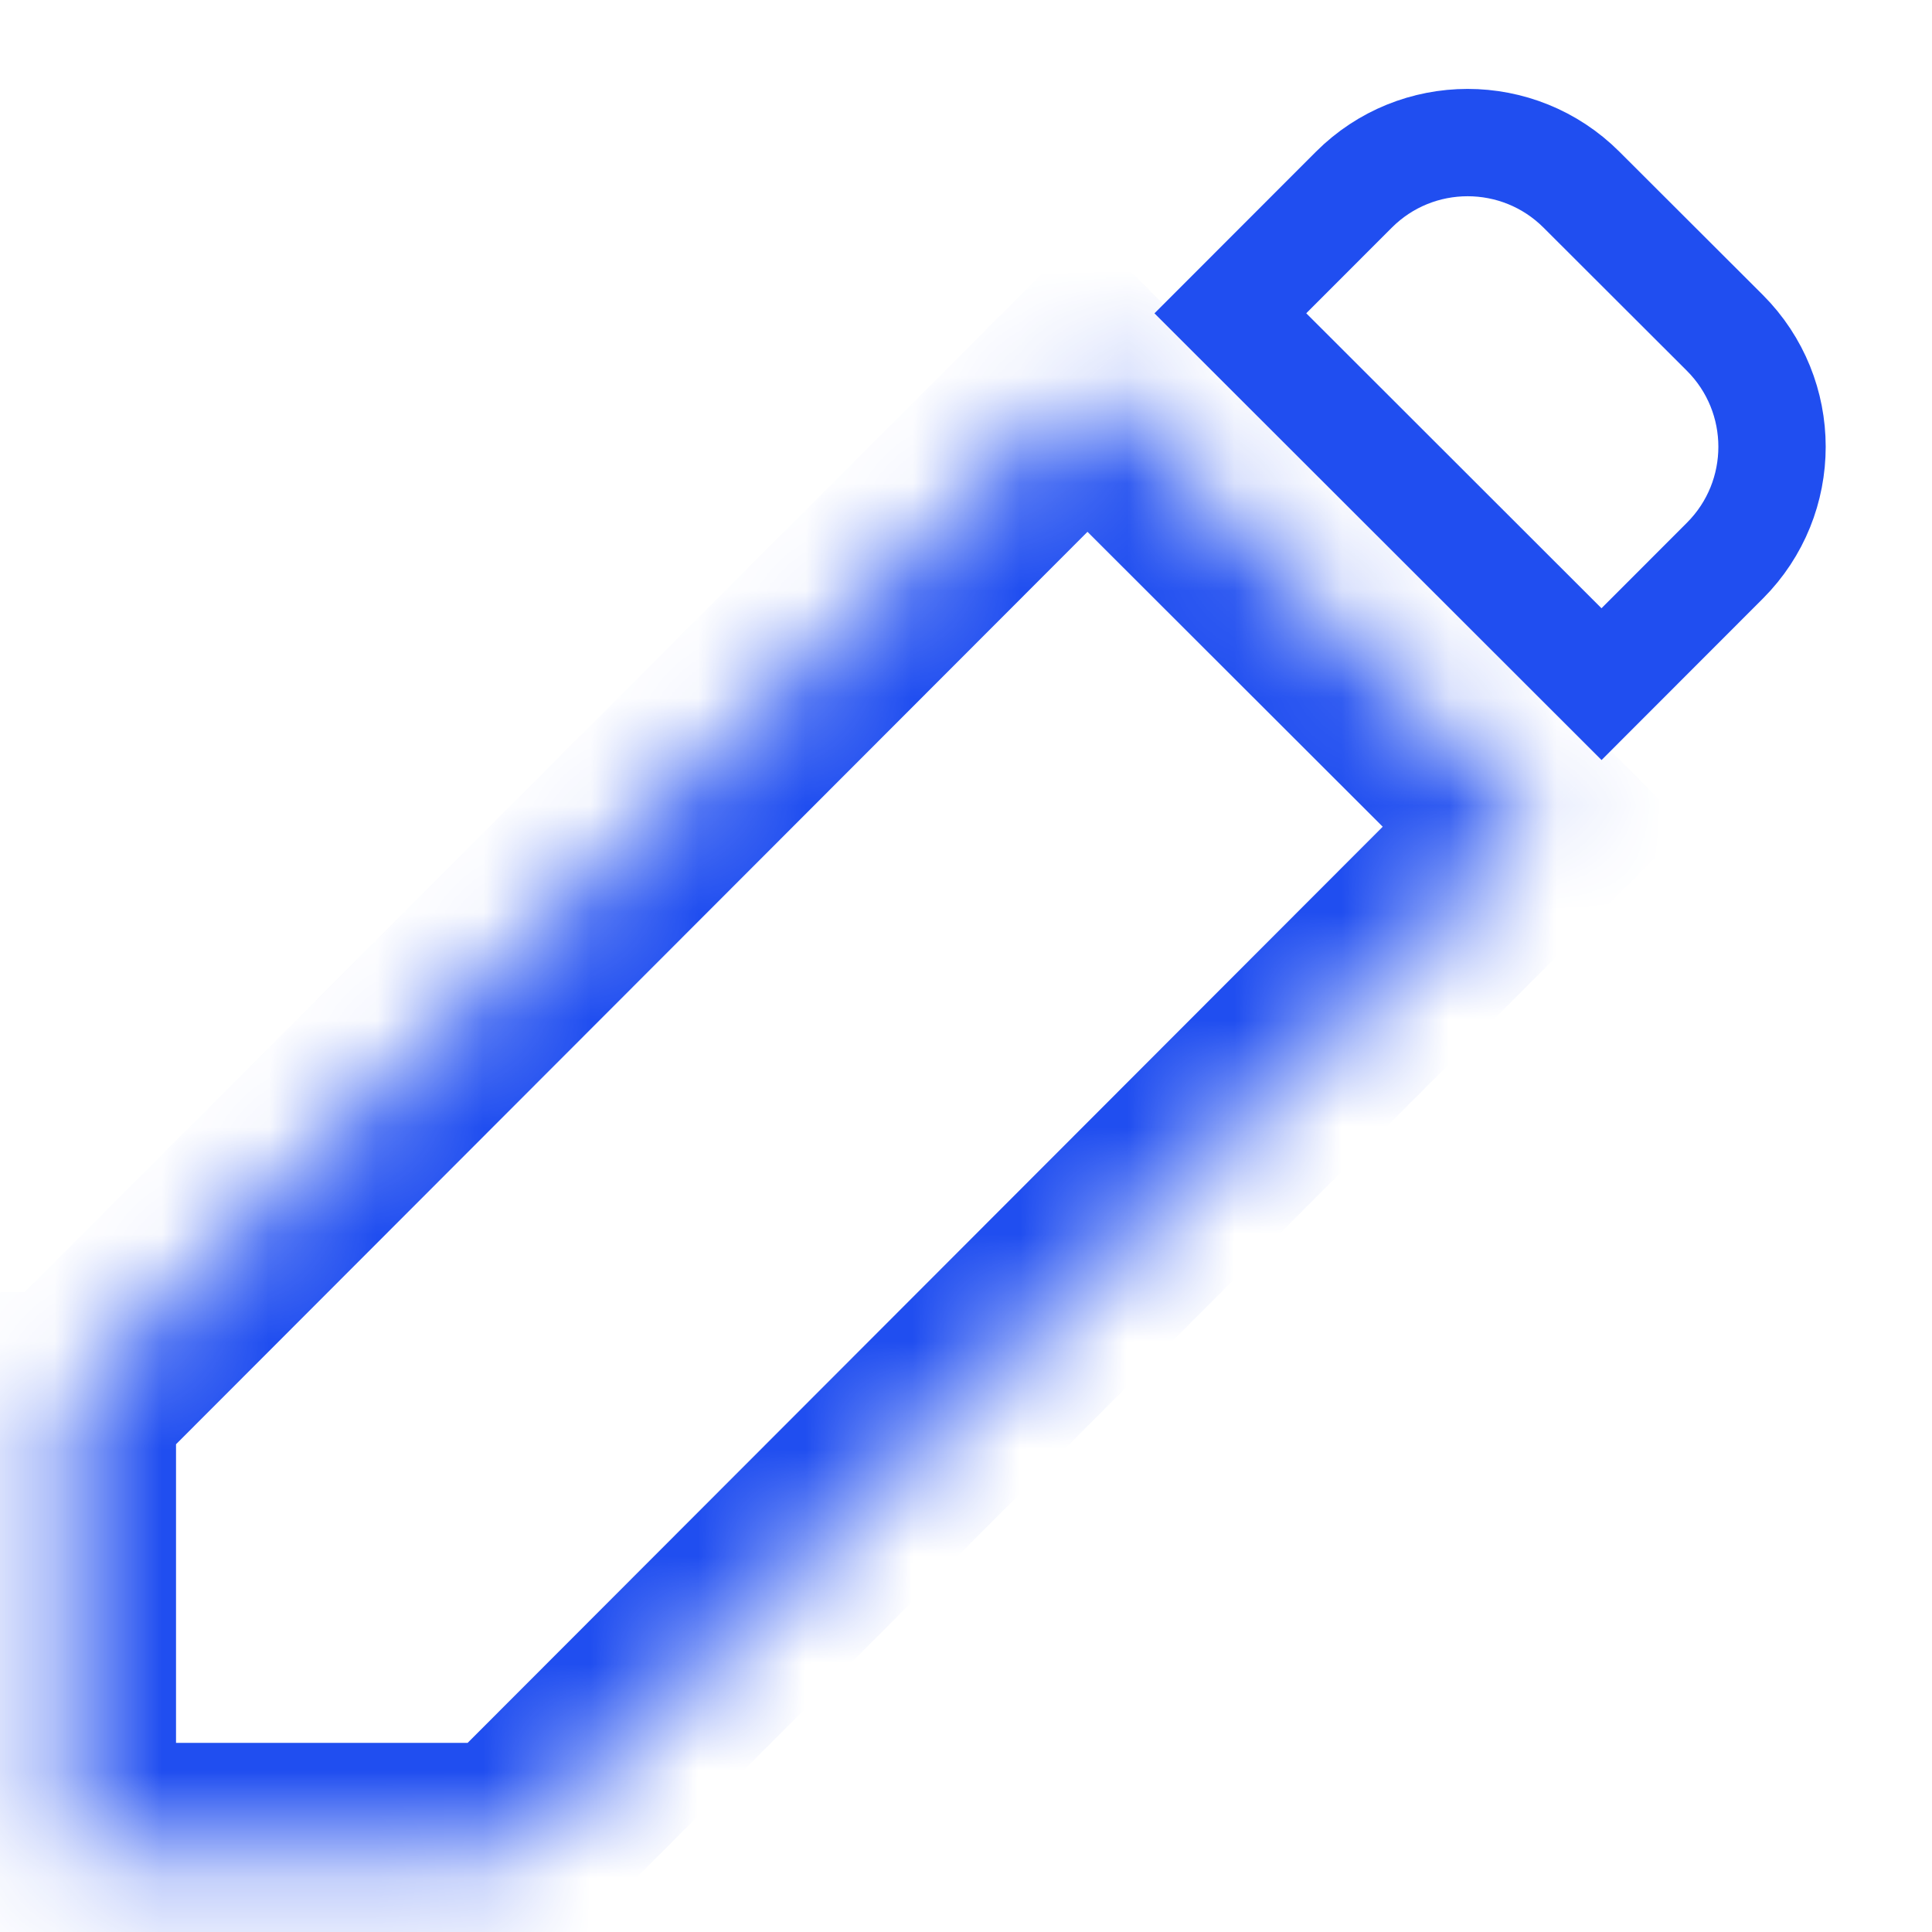 <svg width="18" height="18" viewBox="0 0 18 18" fill="none" xmlns="http://www.w3.org/2000/svg">
<mask id="path-1-inside-1" fill="white">
<path fill-rule="evenodd" clip-rule="evenodd" d="M14.297 7.702L10.131 3.54L0.644 13.039H0.64V17.238H4.84V17.169L14.297 7.702Z"/>
</mask>
<path d="M10.131 3.54L10.838 2.833L10.13 2.126L9.424 2.834L10.131 3.54ZM14.297 7.702L15.005 8.408L15.711 7.701L15.004 6.994L14.297 7.702ZM0.644 13.039V14.039H1.058L1.351 13.745L0.644 13.039ZM0.64 13.039V12.039H-0.36V13.039H0.64ZM0.64 17.238H-0.36V18.238H0.64V17.238ZM4.84 17.238V18.238H5.84V17.238H4.84ZM4.84 17.169L4.133 16.462L3.84 16.755V17.169H4.84ZM9.424 4.248L13.59 8.409L15.004 6.994L10.838 2.833L9.424 4.248ZM1.351 13.745L10.839 4.247L9.424 2.834L-0.064 12.332L1.351 13.745ZM0.64 14.039H0.644V12.039H0.64V14.039ZM1.64 17.238V13.039H-0.36V17.238H1.64ZM4.84 16.238H0.64V18.238H4.84V16.238ZM3.84 17.169V17.238H5.84V17.169H3.84ZM13.589 6.995L4.133 16.462L5.548 17.876L15.005 8.408L13.589 6.995Z" fill="#204EF0" mask="url(#path-1-inside-1)"/>
<path d="M14.734 1.767L16.07 3.101C16.656 3.687 16.656 4.637 16.071 5.223L14.921 6.374L11.463 2.919L12.613 1.768C13.198 1.182 14.148 1.182 14.734 1.767Z" stroke="#204EF0"/>
</svg>
